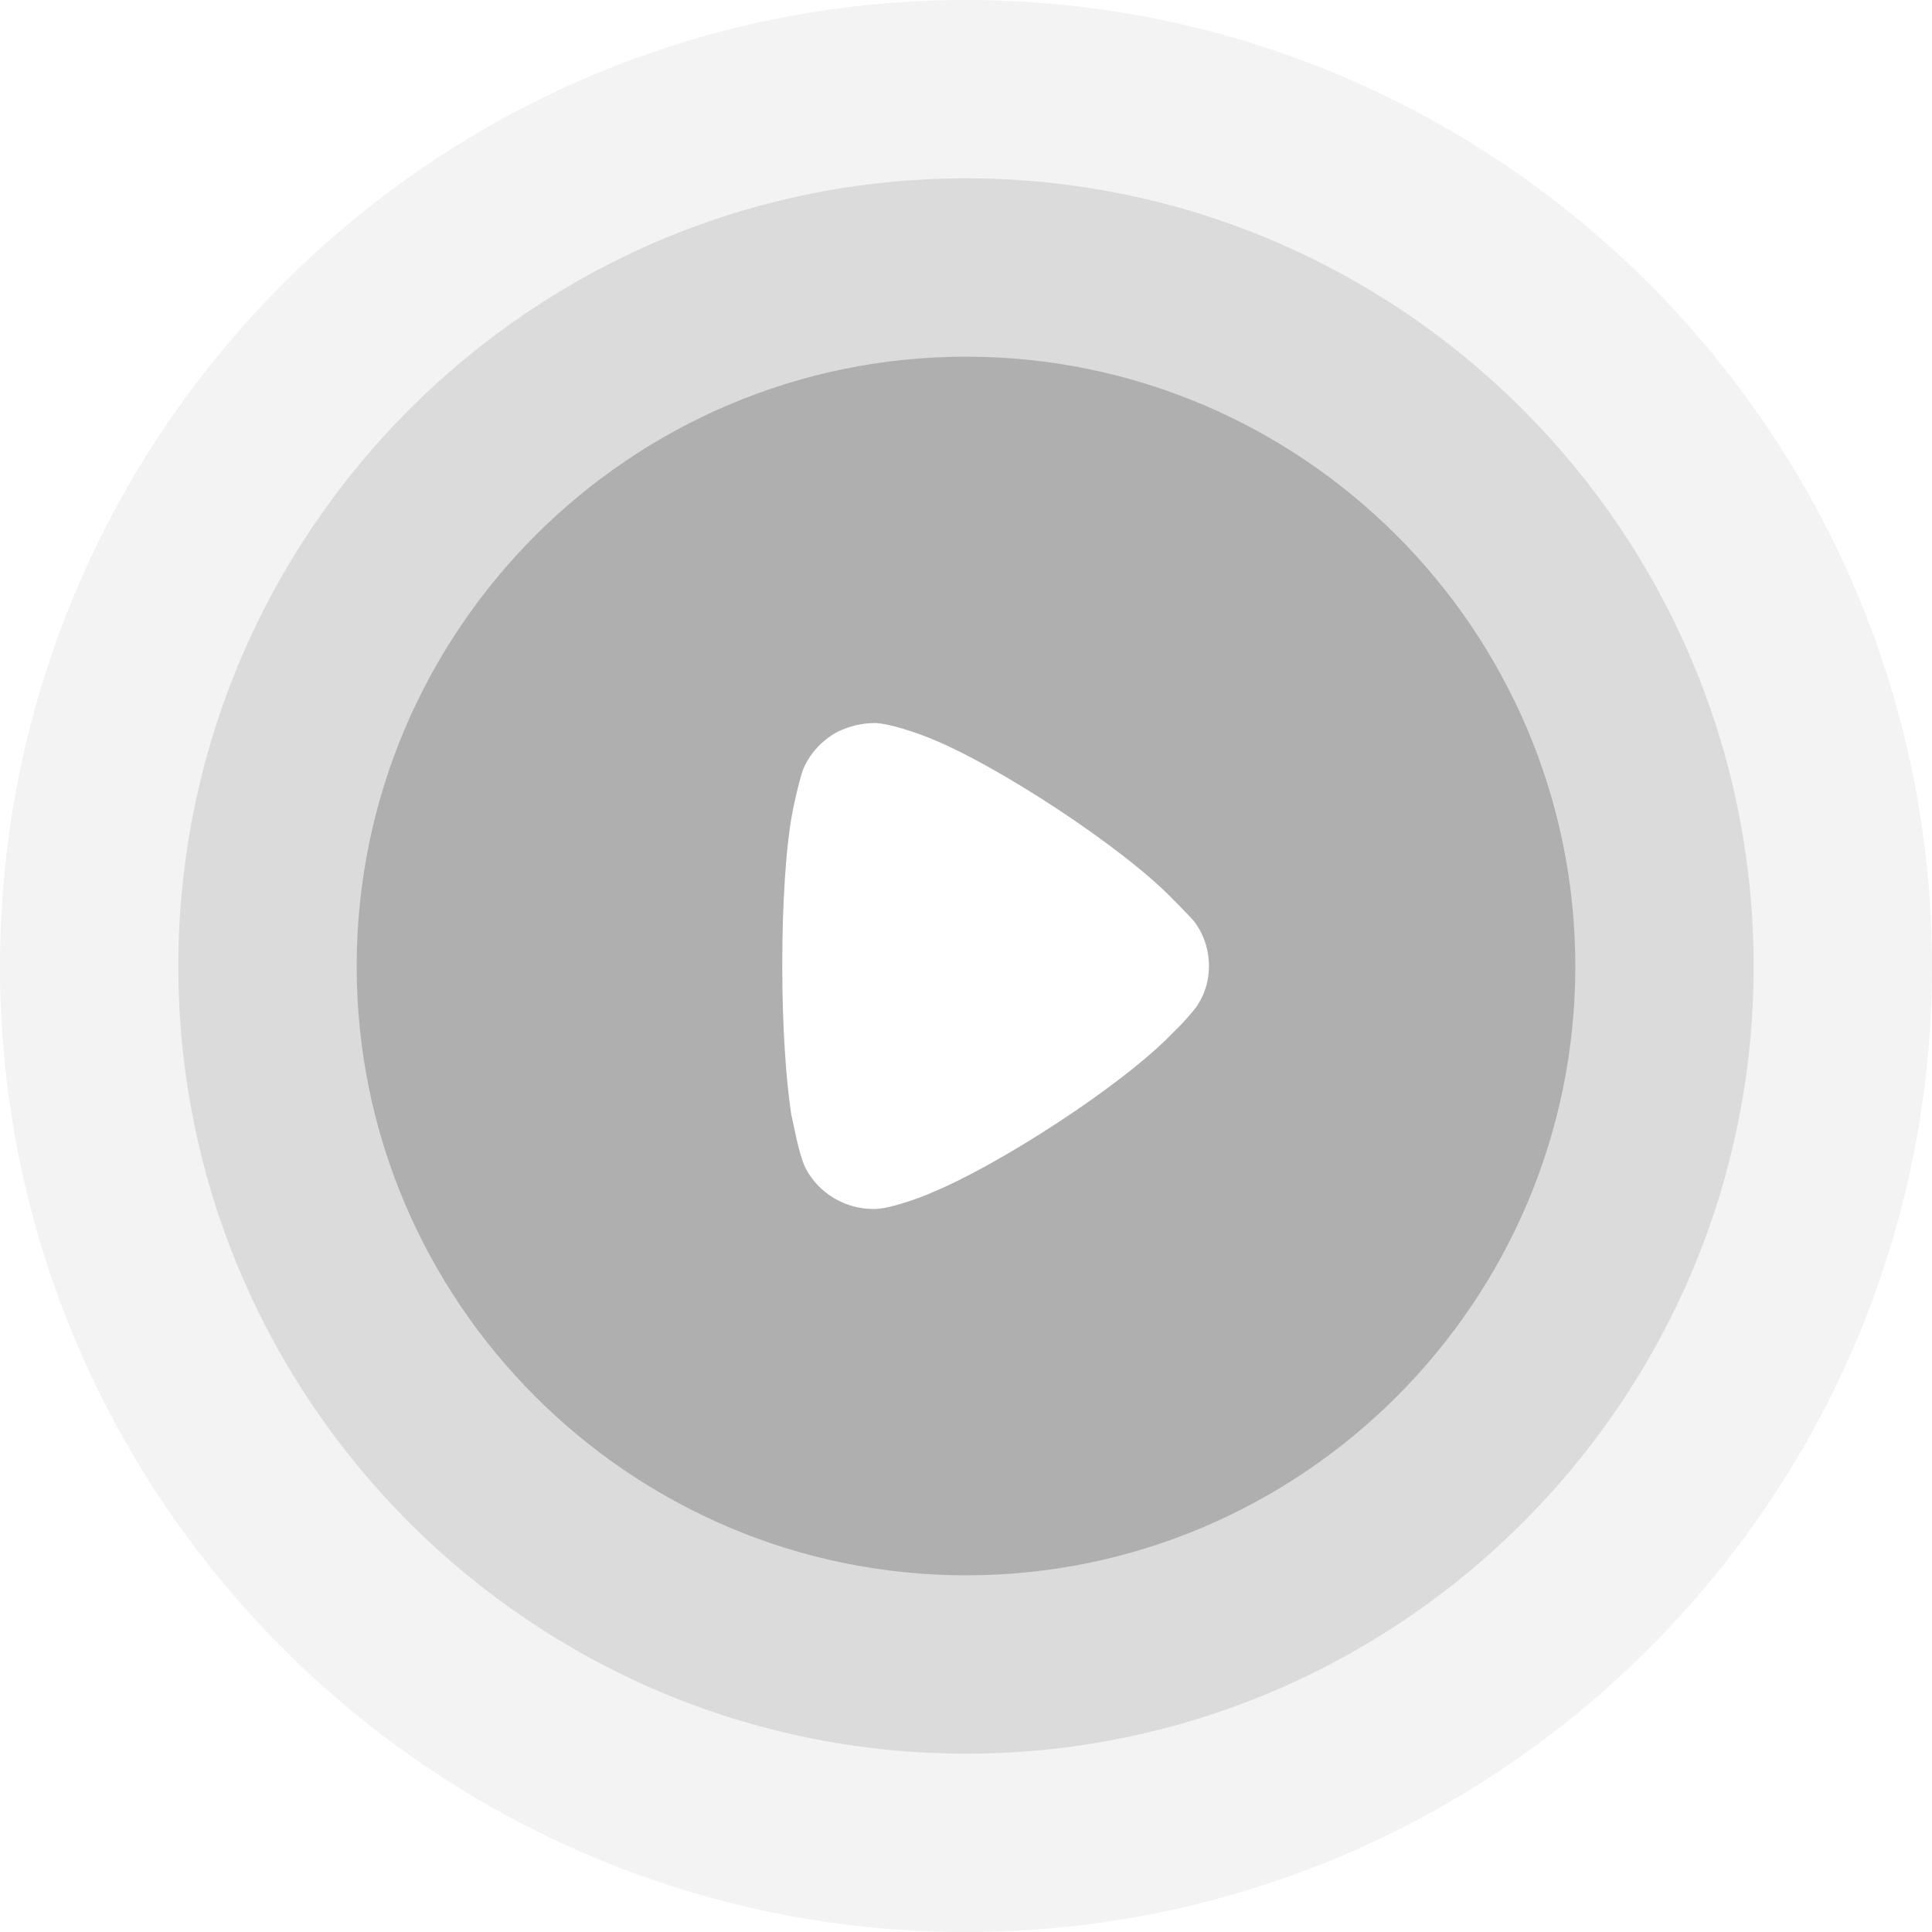 <svg width="130" height="130" viewBox="0 0 130 130" fill="none" xmlns="http://www.w3.org/2000/svg">
<g filter="url(#filter0_b_4348_10903)">
<path d="M65 0C100.825 0 130 29.161 130 65.038C130 100.839 100.825 130 65 130C29.175 130 0 100.839 0 65.038C0 29.161 29.175 0 65 0Z" fill="black" fill-opacity="0.05"/>
</g>
<g filter="url(#filter1_b_4348_10903)">
<path d="M65 12C94.211 12 118 35.777 118 65.031C118 94.223 94.211 118 65 118C35.789 118 12 94.223 12 65.031C12 35.777 35.789 12 65 12Z" fill="black" fill-opacity="0.1"/>
</g>
<g filter="url(#filter2_b_4348_10903)">
<path d="M65 24C87.597 24 106 42.394 106 65.024C106 87.606 87.597 106 65 106C42.403 106 24 87.606 24 65.024C24 42.394 42.403 24 65 24Z" fill="black" fill-opacity="0.2"/>
</g>
<path d="M56.348 49.246C57.164 48.849 58.02 48.65 58.917 48.65C59.855 48.69 61.609 49.29 62.302 49.564C66.87 51.312 75.598 57.033 78.942 60.53C79.513 61.086 80.125 61.761 80.288 61.92C80.981 62.794 81.348 63.867 81.348 65.023C81.348 66.052 81.022 67.085 80.37 67.92C80.247 68.079 79.676 68.754 79.228 69.191L78.983 69.43C75.557 73.045 67.033 78.489 62.71 80.237C62.71 80.276 60.141 81.31 58.917 81.349H58.754C56.878 81.349 55.124 80.316 54.227 78.647C53.738 77.734 53.289 75.072 53.248 75.032C52.881 72.648 52.637 68.997 52.637 64.98C52.637 60.768 52.881 56.954 53.33 54.61C53.33 54.57 53.779 52.424 54.064 51.709C54.513 50.676 55.328 49.802 56.348 49.246Z" fill="white"/>
<defs>
<filter id="filter0_b_4348_10903" x="-30" y="-30" width="190" height="190" filterUnits="userSpaceOnUse" color-interpolation-filters="sRGB">
<feFlood flood-opacity="0" result="BackgroundImageFix"/>
<feGaussianBlur in="BackgroundImageFix" stdDeviation="15"/>
<feComposite in2="SourceAlpha" operator="in" result="effect1_backgroundBlur_4348_10903"/>
<feBlend mode="normal" in="SourceGraphic" in2="effect1_backgroundBlur_4348_10903" result="shape"/>
</filter>
<filter id="filter1_b_4348_10903" x="-18" y="-18" width="166" height="166" filterUnits="userSpaceOnUse" color-interpolation-filters="sRGB">
<feFlood flood-opacity="0" result="BackgroundImageFix"/>
<feGaussianBlur in="BackgroundImageFix" stdDeviation="15"/>
<feComposite in2="SourceAlpha" operator="in" result="effect1_backgroundBlur_4348_10903"/>
<feBlend mode="normal" in="SourceGraphic" in2="effect1_backgroundBlur_4348_10903" result="shape"/>
</filter>
<filter id="filter2_b_4348_10903" x="-6" y="-6" width="142" height="142" filterUnits="userSpaceOnUse" color-interpolation-filters="sRGB">
<feFlood flood-opacity="0" result="BackgroundImageFix"/>
<feGaussianBlur in="BackgroundImageFix" stdDeviation="15"/>
<feComposite in2="SourceAlpha" operator="in" result="effect1_backgroundBlur_4348_10903"/>
<feBlend mode="normal" in="SourceGraphic" in2="effect1_backgroundBlur_4348_10903" result="shape"/>
</filter>
</defs>
</svg>
